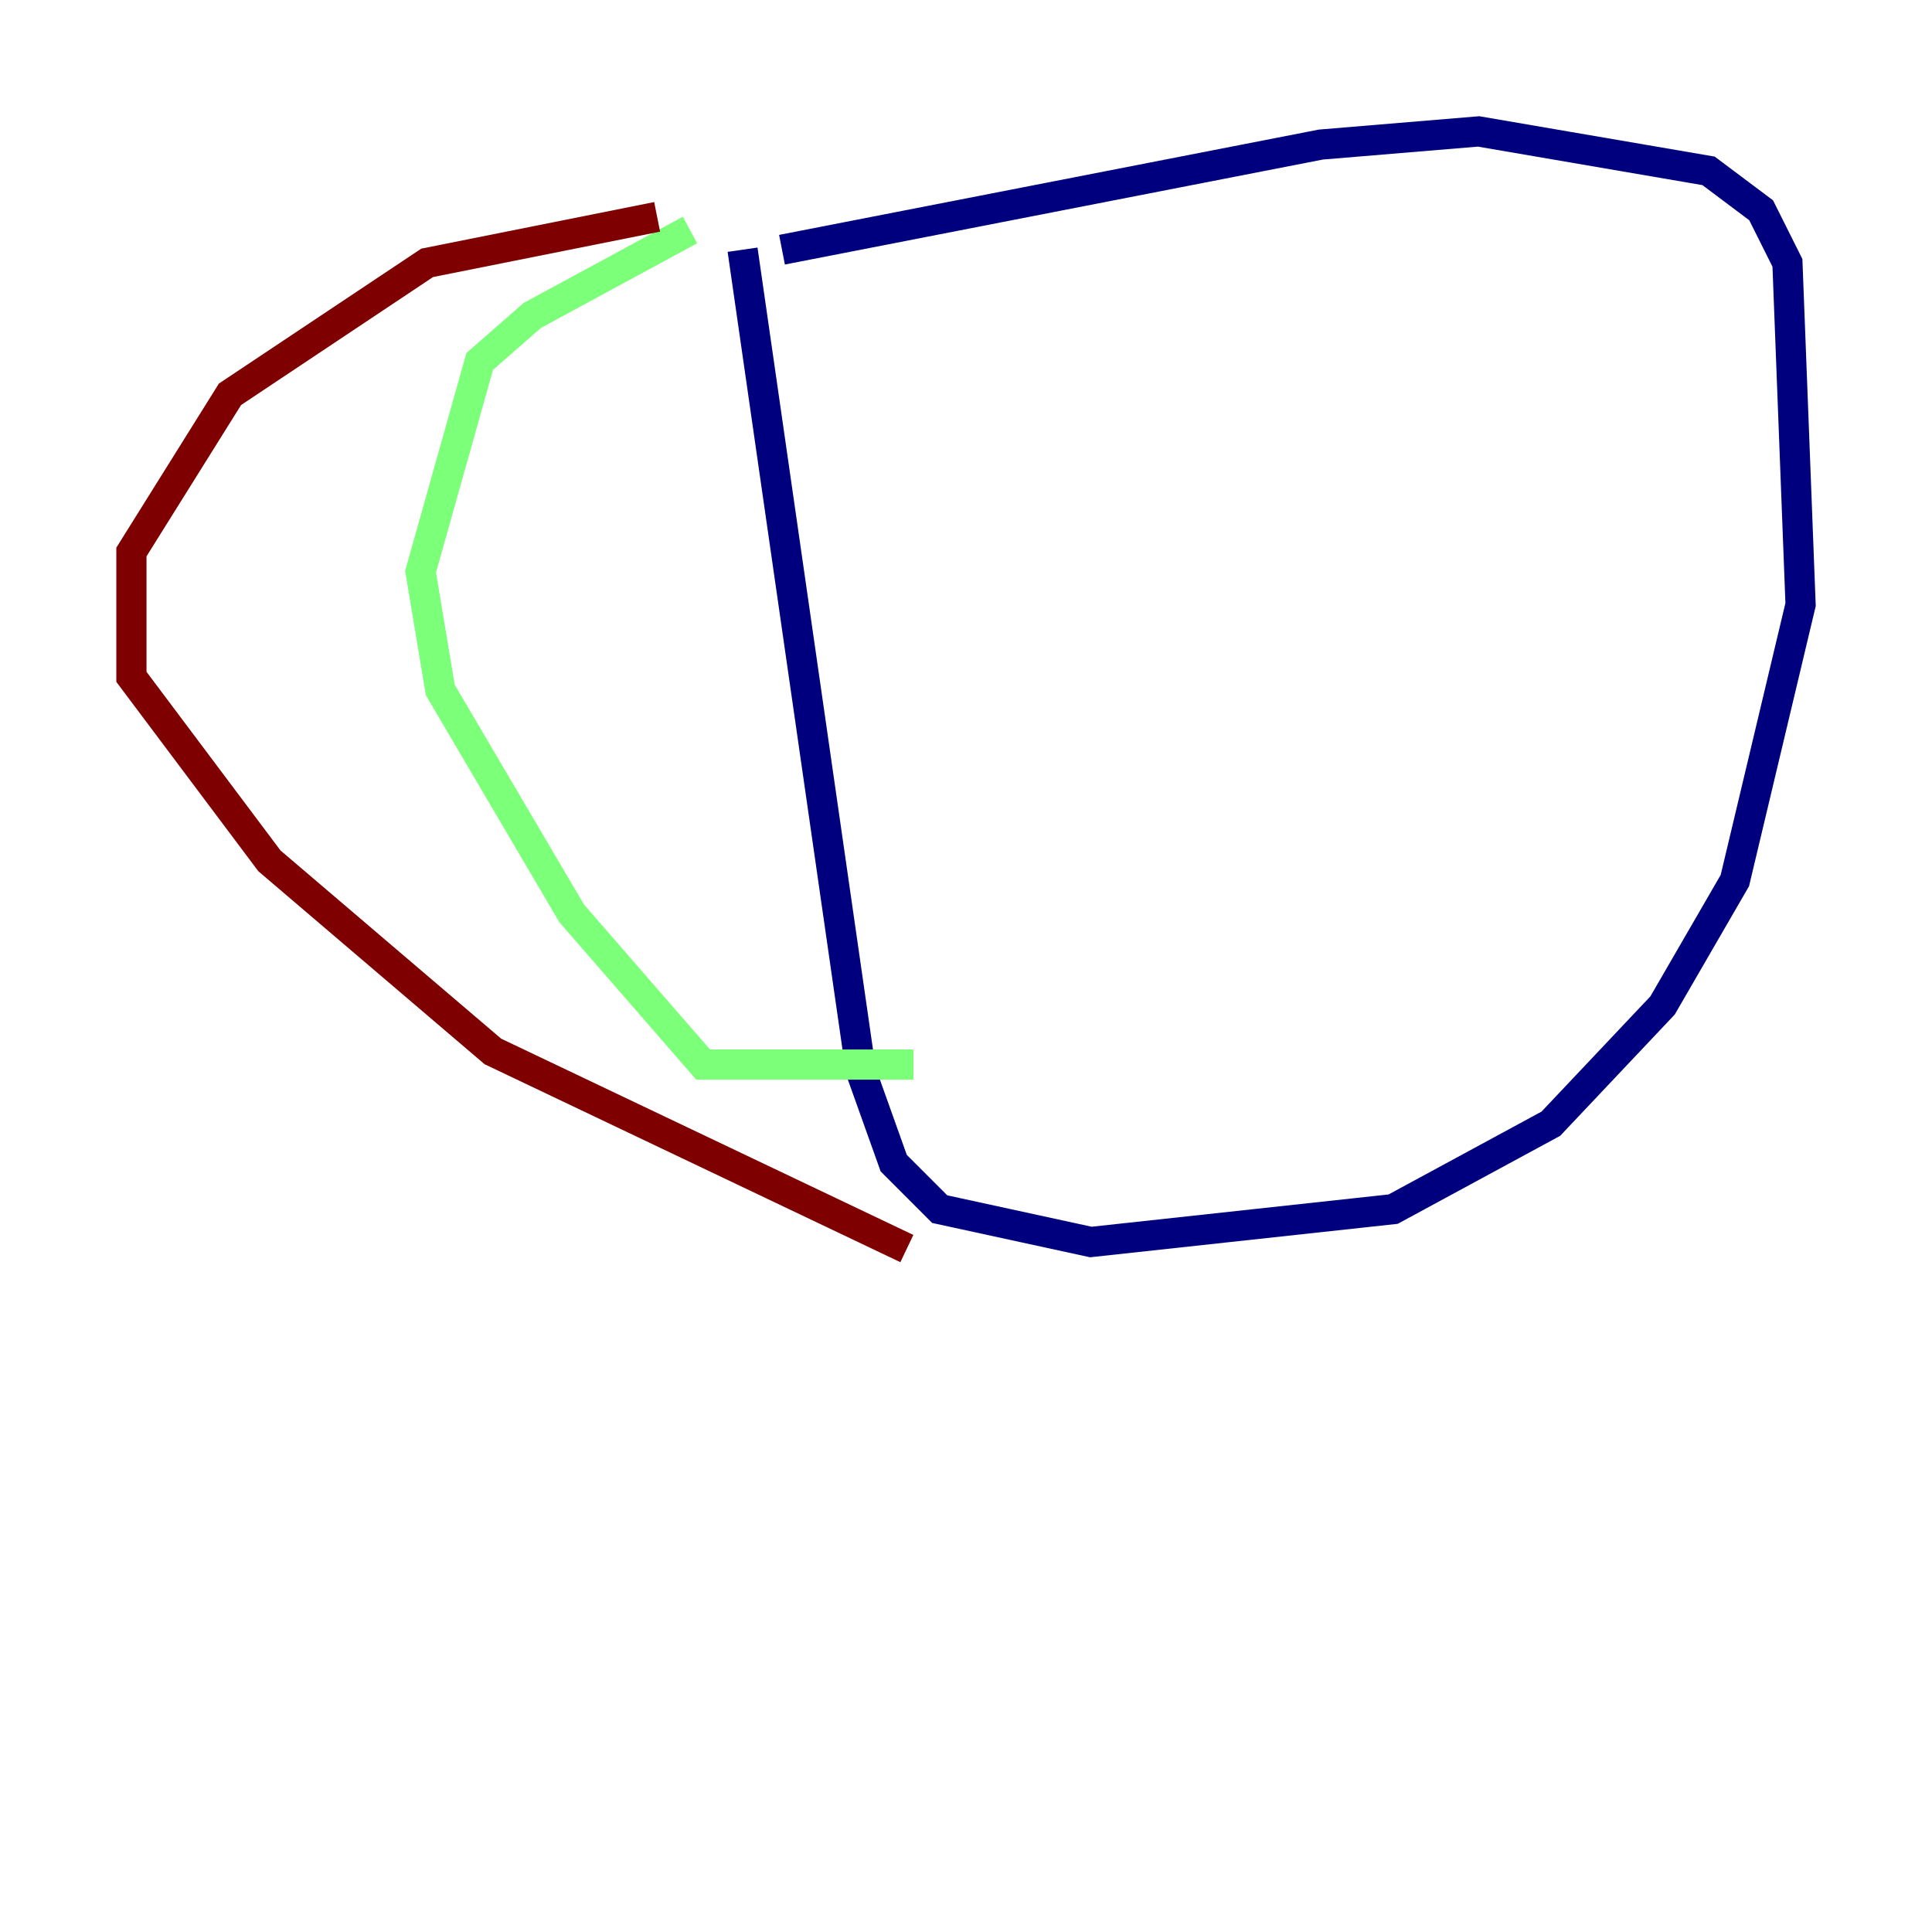 <?xml version="1.0" encoding="utf-8" ?>
<svg baseProfile="tiny" height="128" version="1.2" viewBox="0,0,128,128" width="128" xmlns="http://www.w3.org/2000/svg" xmlns:ev="http://www.w3.org/2001/xml-events" xmlns:xlink="http://www.w3.org/1999/xlink"><defs /><polyline fill="none" points="49.197,16.544 57.034,70.966 59.211,77.061 62.258,80.109 72.272,82.286 92.299,80.109 102.748,74.449 110.15,66.612 114.939,58.34 119.293,40.054 118.422,17.415 116.68,13.932 113.197,11.32 97.959,8.707 87.51,9.578 51.809,16.544" stroke="#00007f" stroke-width="2" /><polyline fill="none" points="45.714,15.238 35.265,20.898 31.782,23.946 27.864,37.878 29.17,45.714 37.878,60.517 46.585,70.531 60.517,70.531" stroke="#7cff79" stroke-width="2" /><polyline fill="none" points="43.537,14.367 28.299,17.415 15.238,26.122 8.707,36.571 8.707,44.843 17.85,57.034 32.653,69.66 60.082,82.721" stroke="#7f0000" stroke-width="2" /></svg>